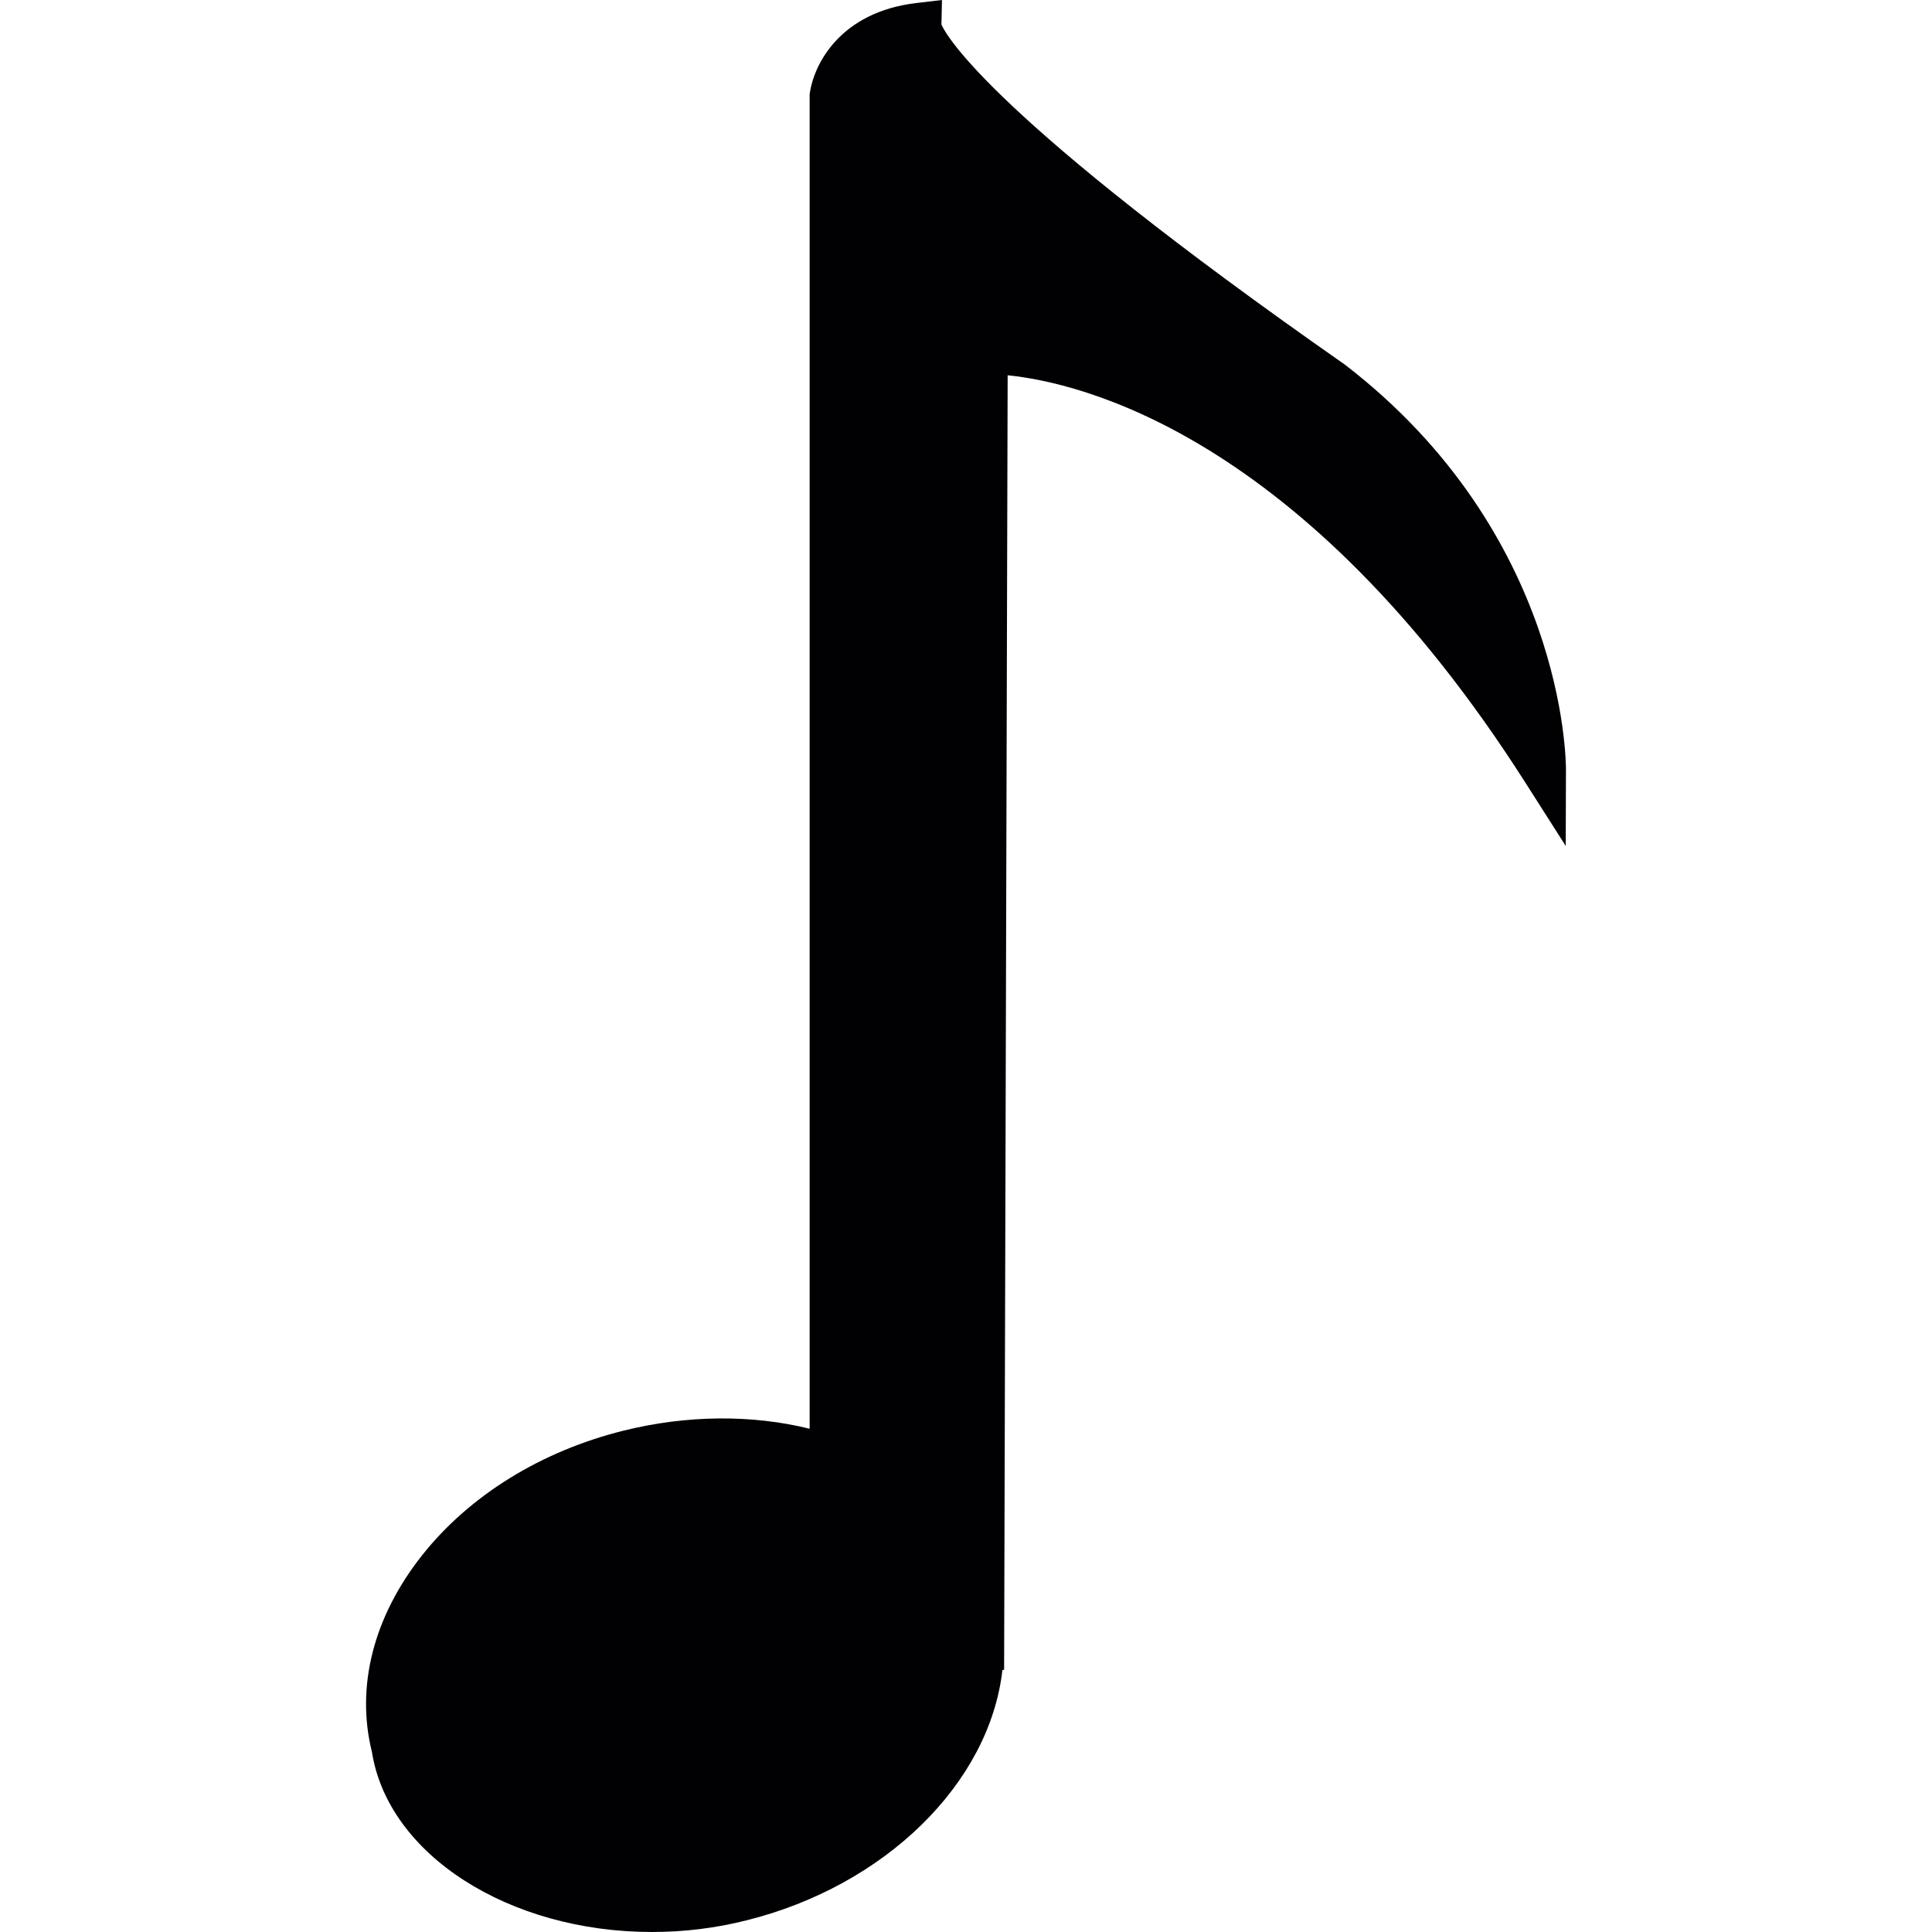 <?xml version="1.0" encoding="iso-8859-1"?>
<!-- Generator: Adobe Illustrator 18.1.1, SVG Export Plug-In . SVG Version: 6.00 Build 0)  -->
<svg version="1.1" id="Capa_1" xmlns="http://www.w3.org/2000/svg" xmlns:xlink="http://www.w3.org/1999/xlink" x="0px" y="0px"
	 viewBox="0 0 320.268 320.268" style="enable-background:new 0 0 320.268 320.268;" xml:space="preserve">
<g>
	<g>
		<path style="fill:#010002;" d="M222.941,60.444c-58.541-40.891-66.079-54.548-66.879-56.37L156.15,0l-4.215,0.5
			c-12.646,1.474-17.09,10.16-17.72,15.153v221.19c-9.595-2.377-20.418-2.274-30.807,0.305
			c-13.679,3.394-25.542,10.72-33.412,20.641c-8.088,10.193-11.041,21.811-8.344,32.629c2.681,17.013,22.659,29.85,46.455,29.85
			c5.292,0,10.546-0.642,15.637-1.931c22.964-5.716,40.298-22.708,42.43-41.516h0.277l0.587-214.609
			c11.77,1.169,48.892,9.627,85.747,67.406l6.766,10.617l0.038-12.591C259.601,126.056,259.356,88.472,222.941,60.444z"/>
	</g>
</g>
<g>
</g>
<g>
</g>
<g>
</g>
<g>
</g>
<g>
</g>
<g>
</g>
<g>
</g>
<g>
</g>
<g>
</g>
<g>
</g>
<g>
</g>
<g>
</g>
<g>
</g>
<g>
</g>
<g>
</g>
</svg>
